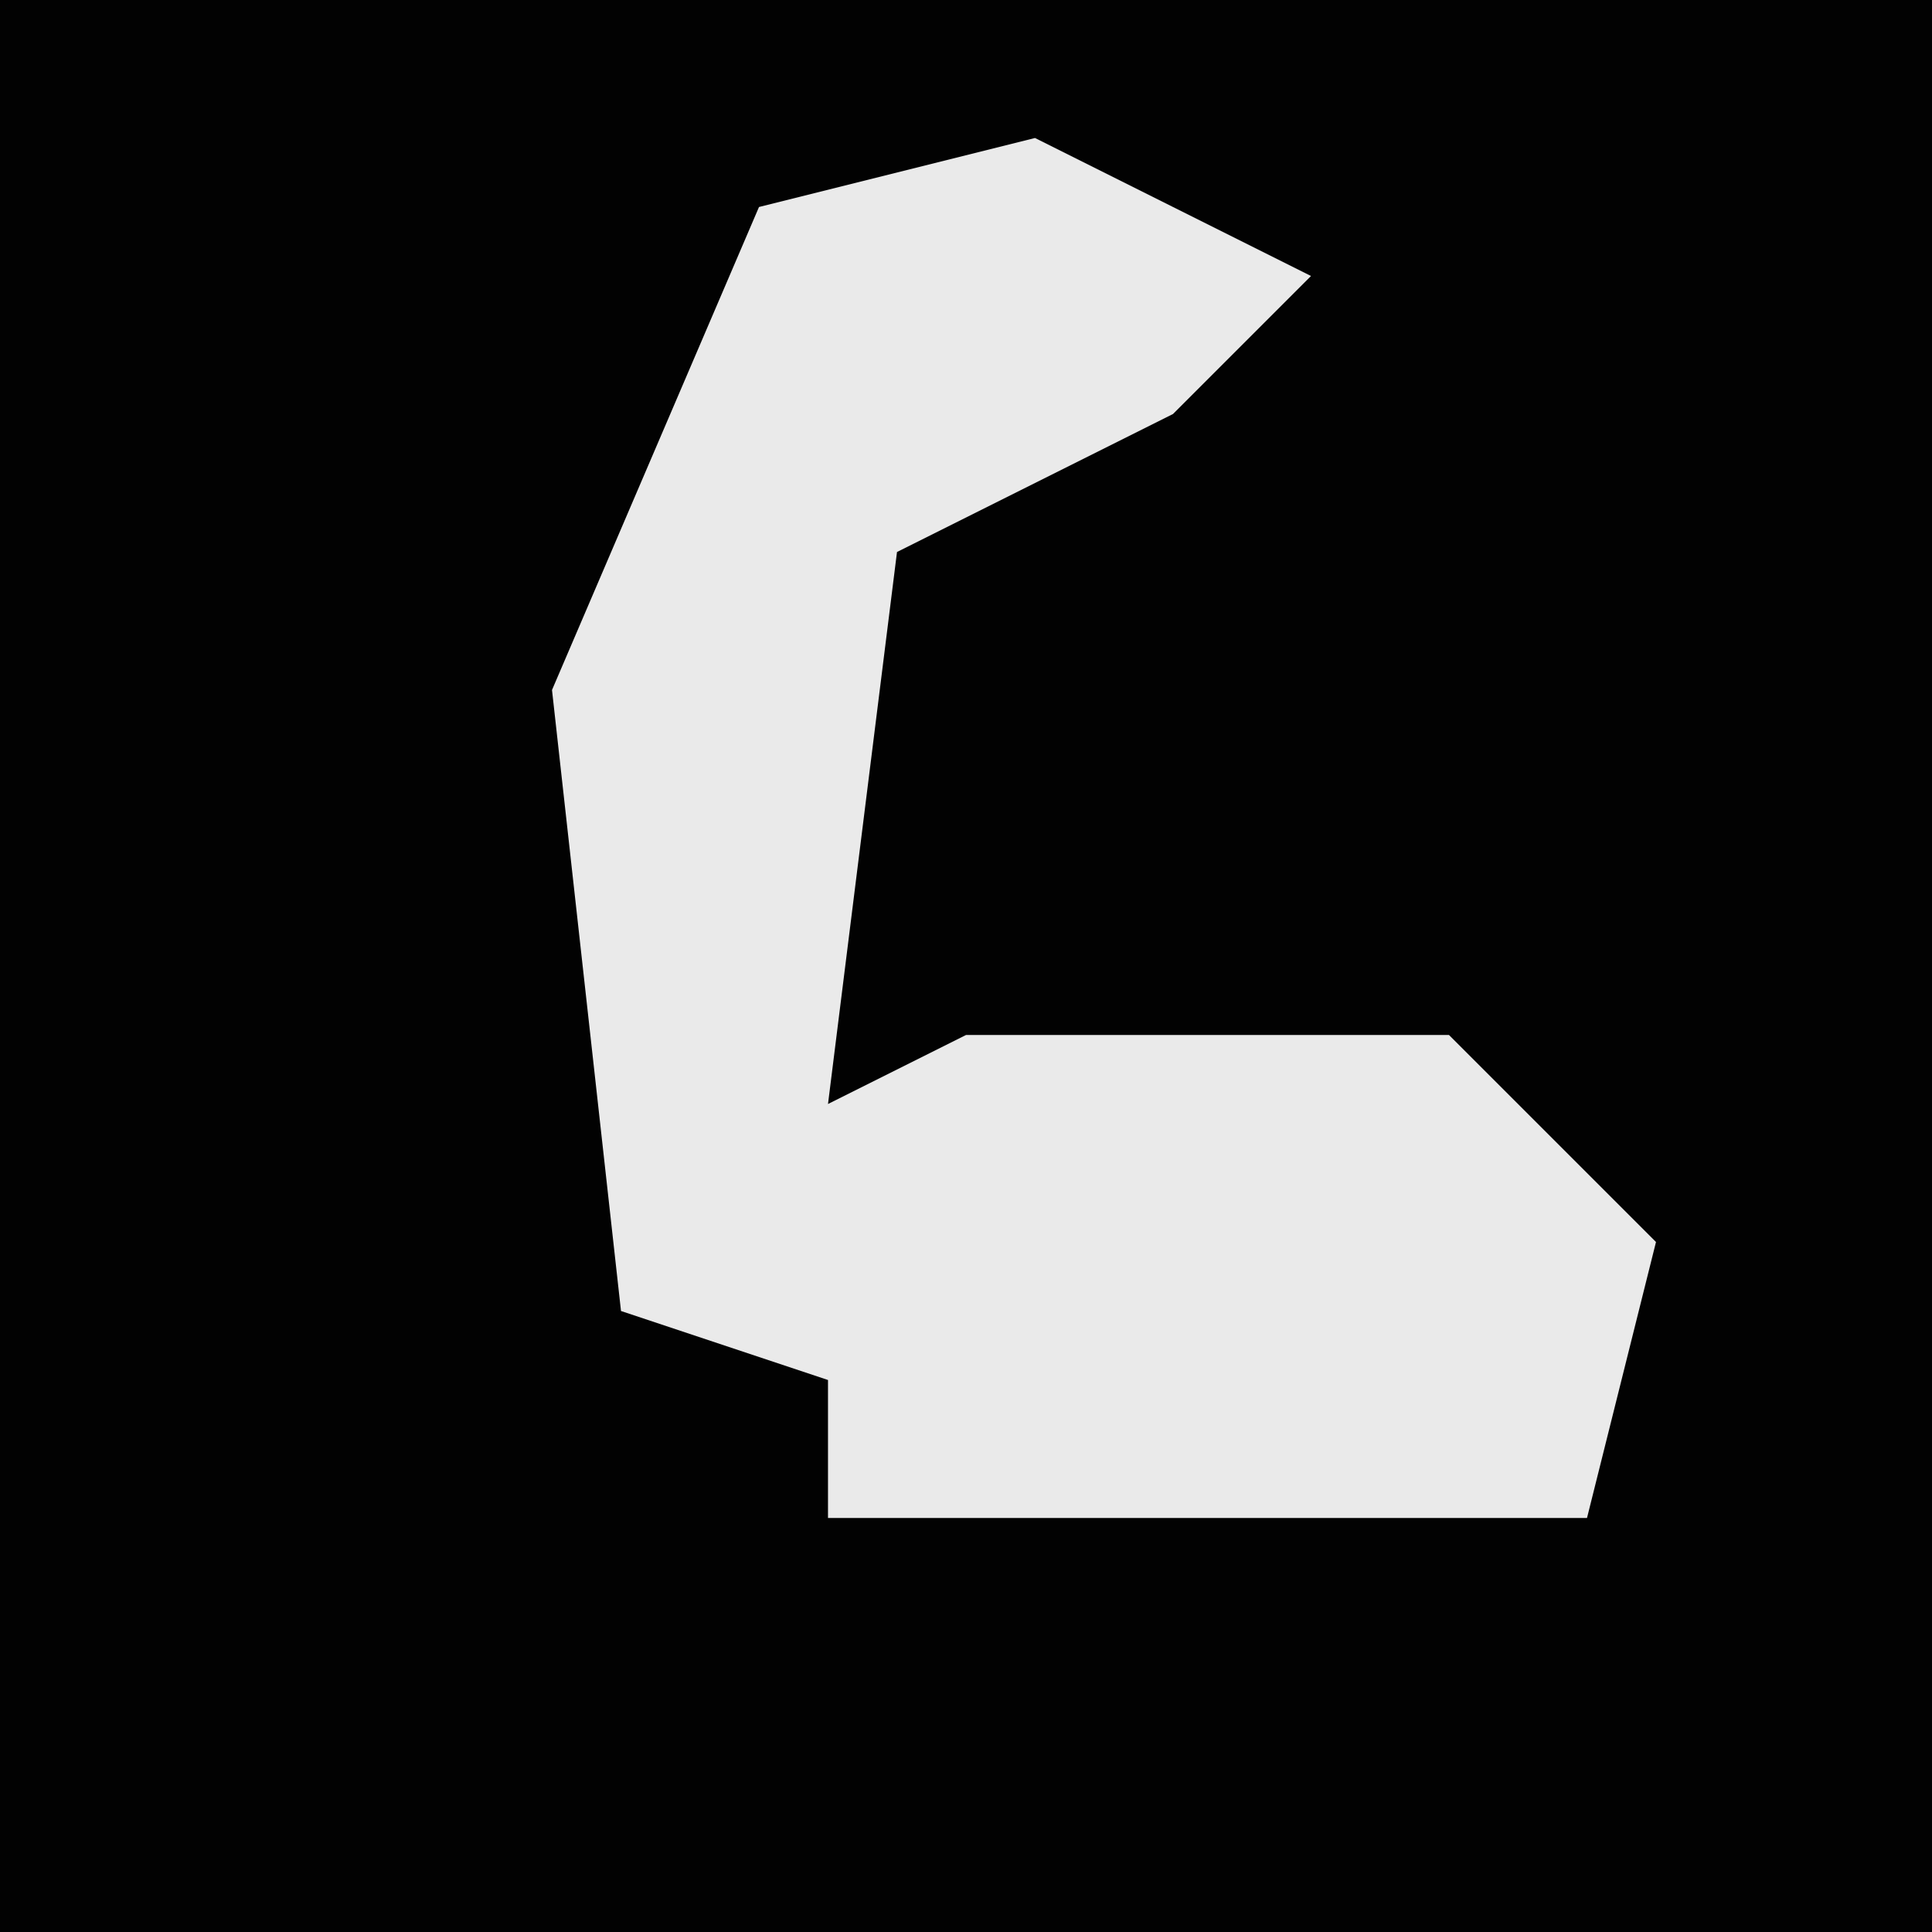 <?xml version="1.0" encoding="UTF-8"?>
<svg version="1.1" xmlns="http://www.w3.org/2000/svg" width="28" height="28">
<path d="M0,0 L28,0 L28,28 L0,28 Z " fill="#020202" transform="translate(0,0)"/>
<path d="M0,0 L4,2 L2,4 L-2,6 L-3,14 L-1,13 L6,13 L9,16 L8,20 L-3,20 L-3,18 L-6,17 L-7,8 L-4,1 Z " fill="#EAEAEA" transform="translate(15,2)"/>
</svg>
